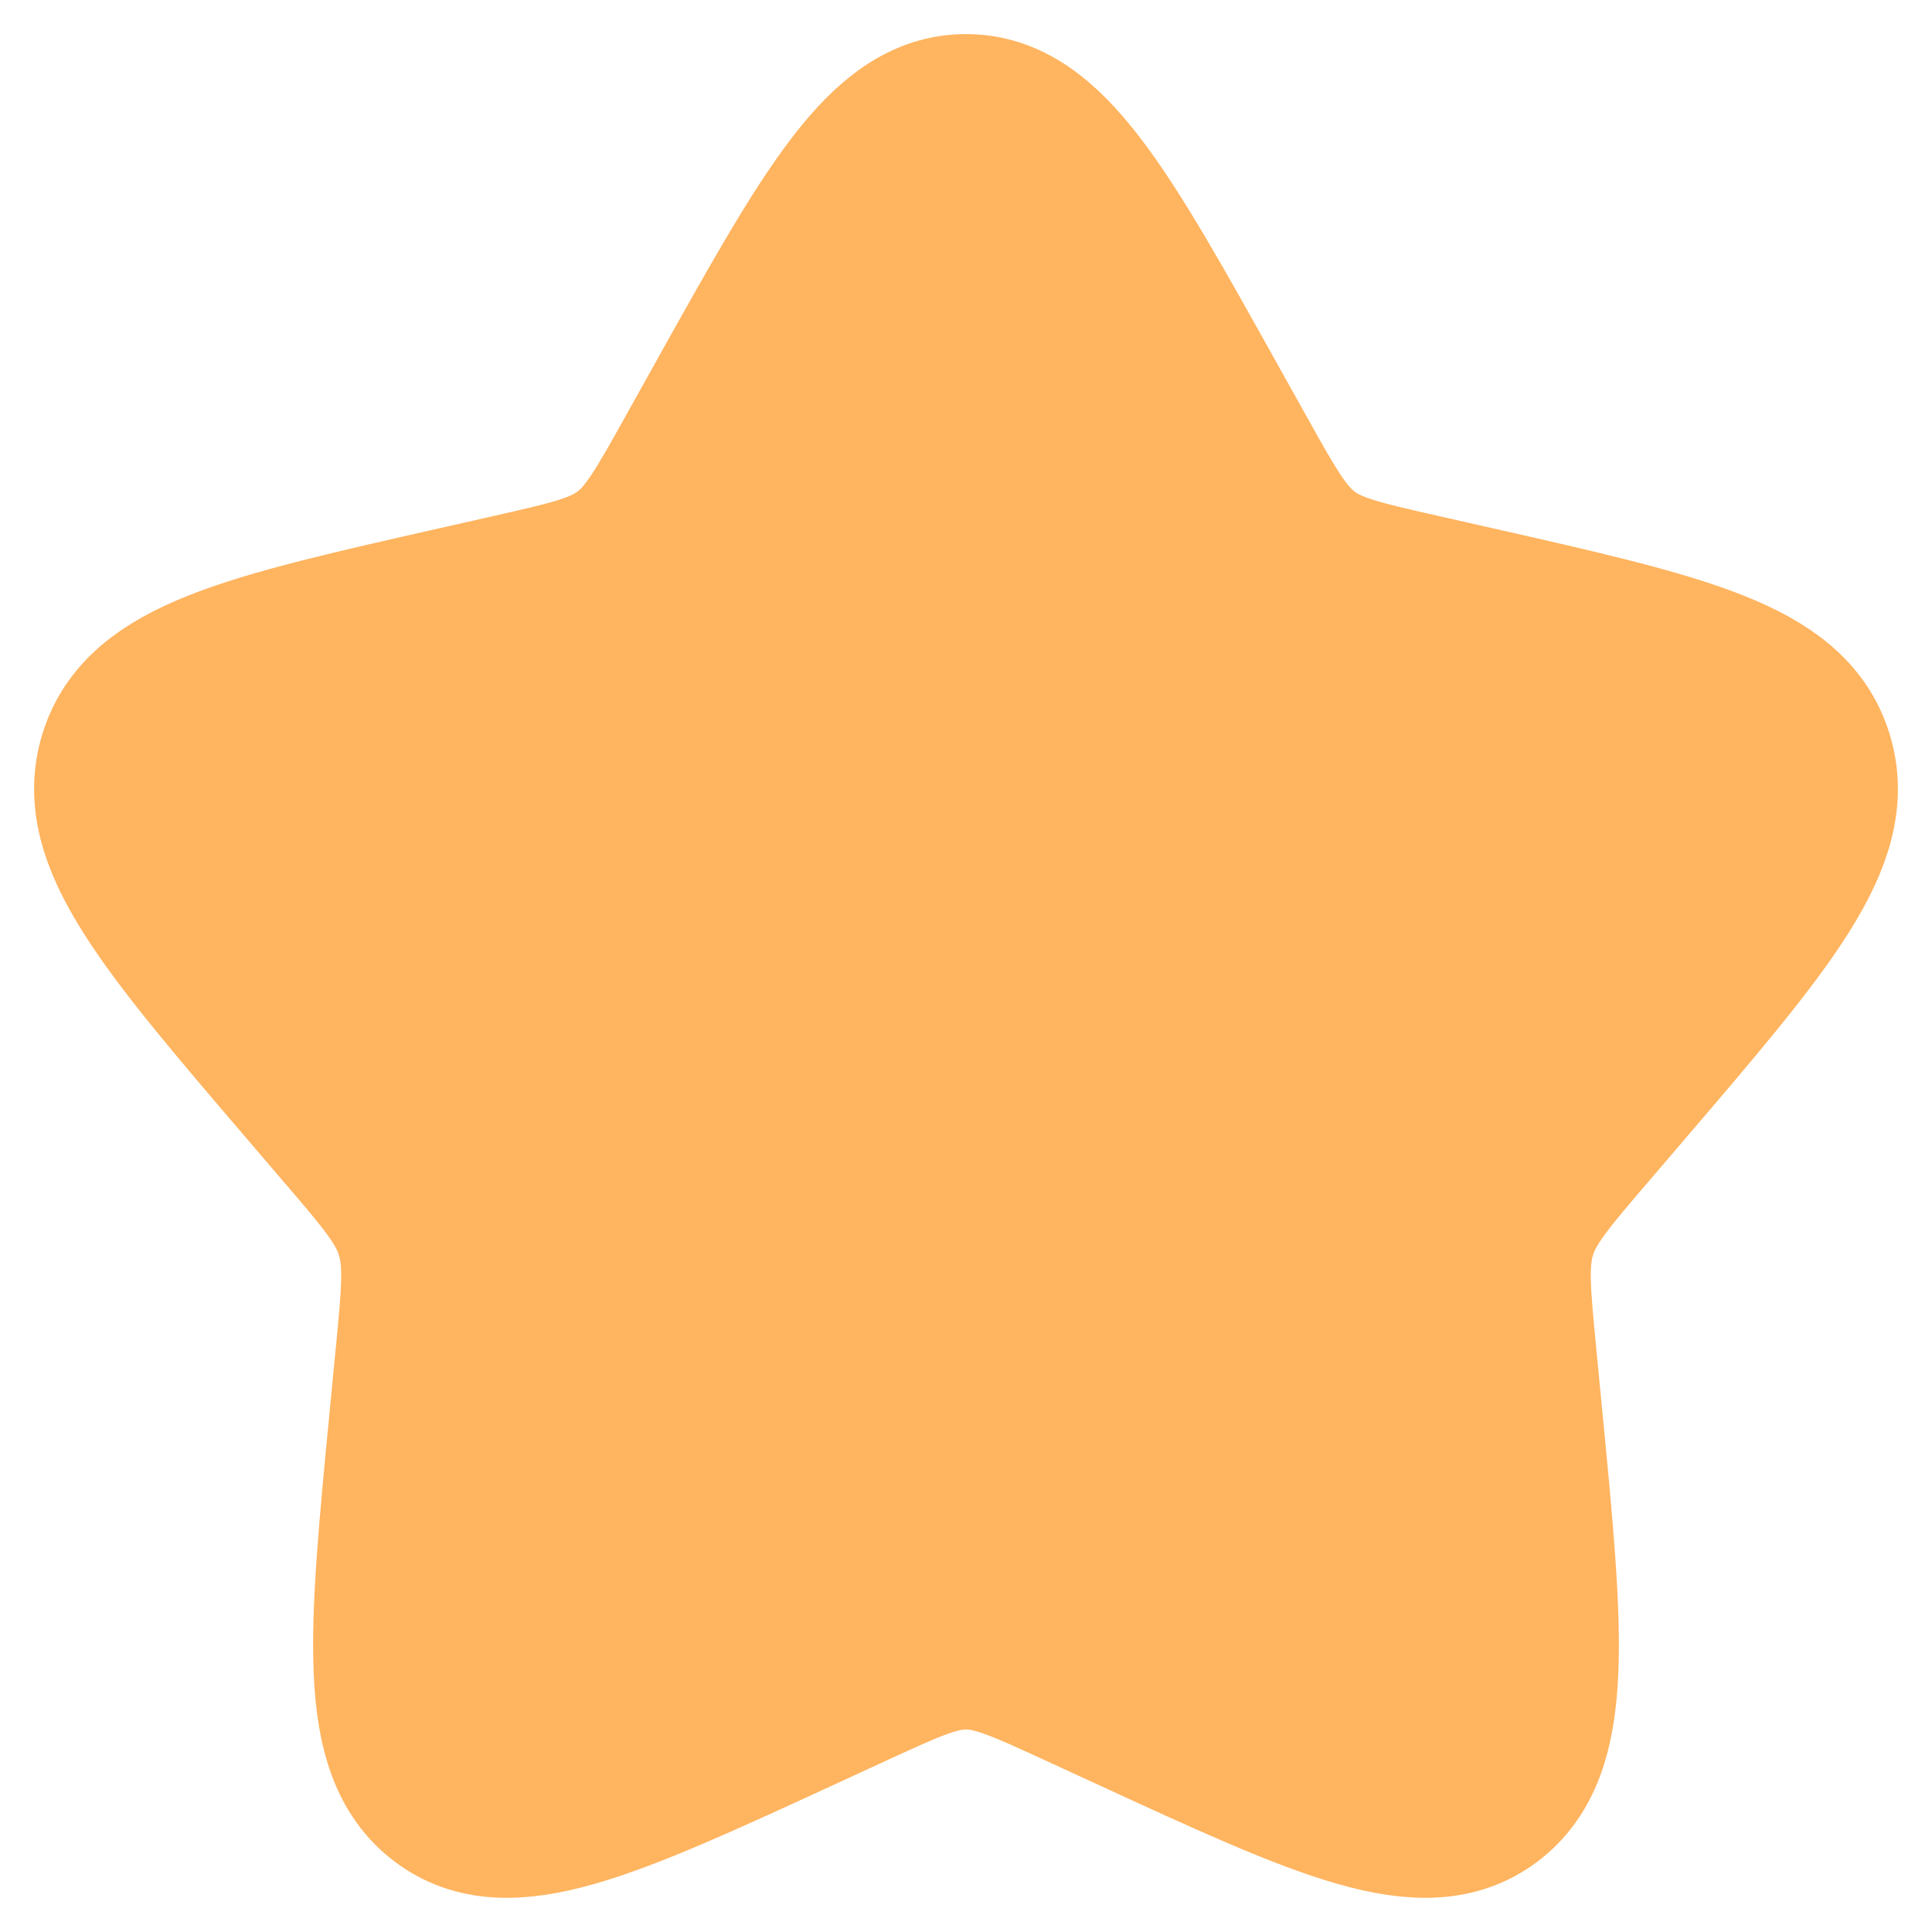 <svg width="17" height="17" viewBox="0 0 17 17" fill="none" xmlns="http://www.w3.org/2000/svg">
<path d="M6.365 3.556C7.315 1.852 7.79 1 8.5 1C9.21 1 9.685 1.852 10.635 3.556L10.881 3.997C11.151 4.481 11.286 4.724 11.496 4.883C11.706 5.043 11.969 5.102 12.494 5.221L12.971 5.329C14.816 5.747 15.737 5.955 15.957 6.661C16.176 7.366 15.548 8.102 14.29 9.572L13.964 9.953C13.607 10.37 13.428 10.579 13.348 10.838C13.268 11.096 13.295 11.375 13.349 11.932L13.398 12.44C13.588 14.403 13.683 15.384 13.109 15.82C12.534 16.255 11.67 15.858 9.944 15.063L9.496 14.857C9.005 14.631 8.76 14.518 8.5 14.518C8.24 14.518 7.995 14.631 7.504 14.857L7.057 15.063C5.33 15.858 4.466 16.255 3.892 15.82C3.317 15.384 3.412 14.403 3.602 12.44L3.651 11.933C3.705 11.375 3.732 11.096 3.651 10.838C3.572 10.579 3.393 10.37 3.036 9.953L2.71 9.572C1.452 8.102 0.824 7.367 1.043 6.661C1.262 5.955 2.185 5.746 4.03 5.329L4.507 5.221C5.031 5.102 5.293 5.043 5.504 4.883C5.715 4.724 5.849 4.481 6.119 3.997L6.365 3.556Z" fill="#FFB45F" stroke="#FFB45F" stroke-width="1.4"/>
</svg>

